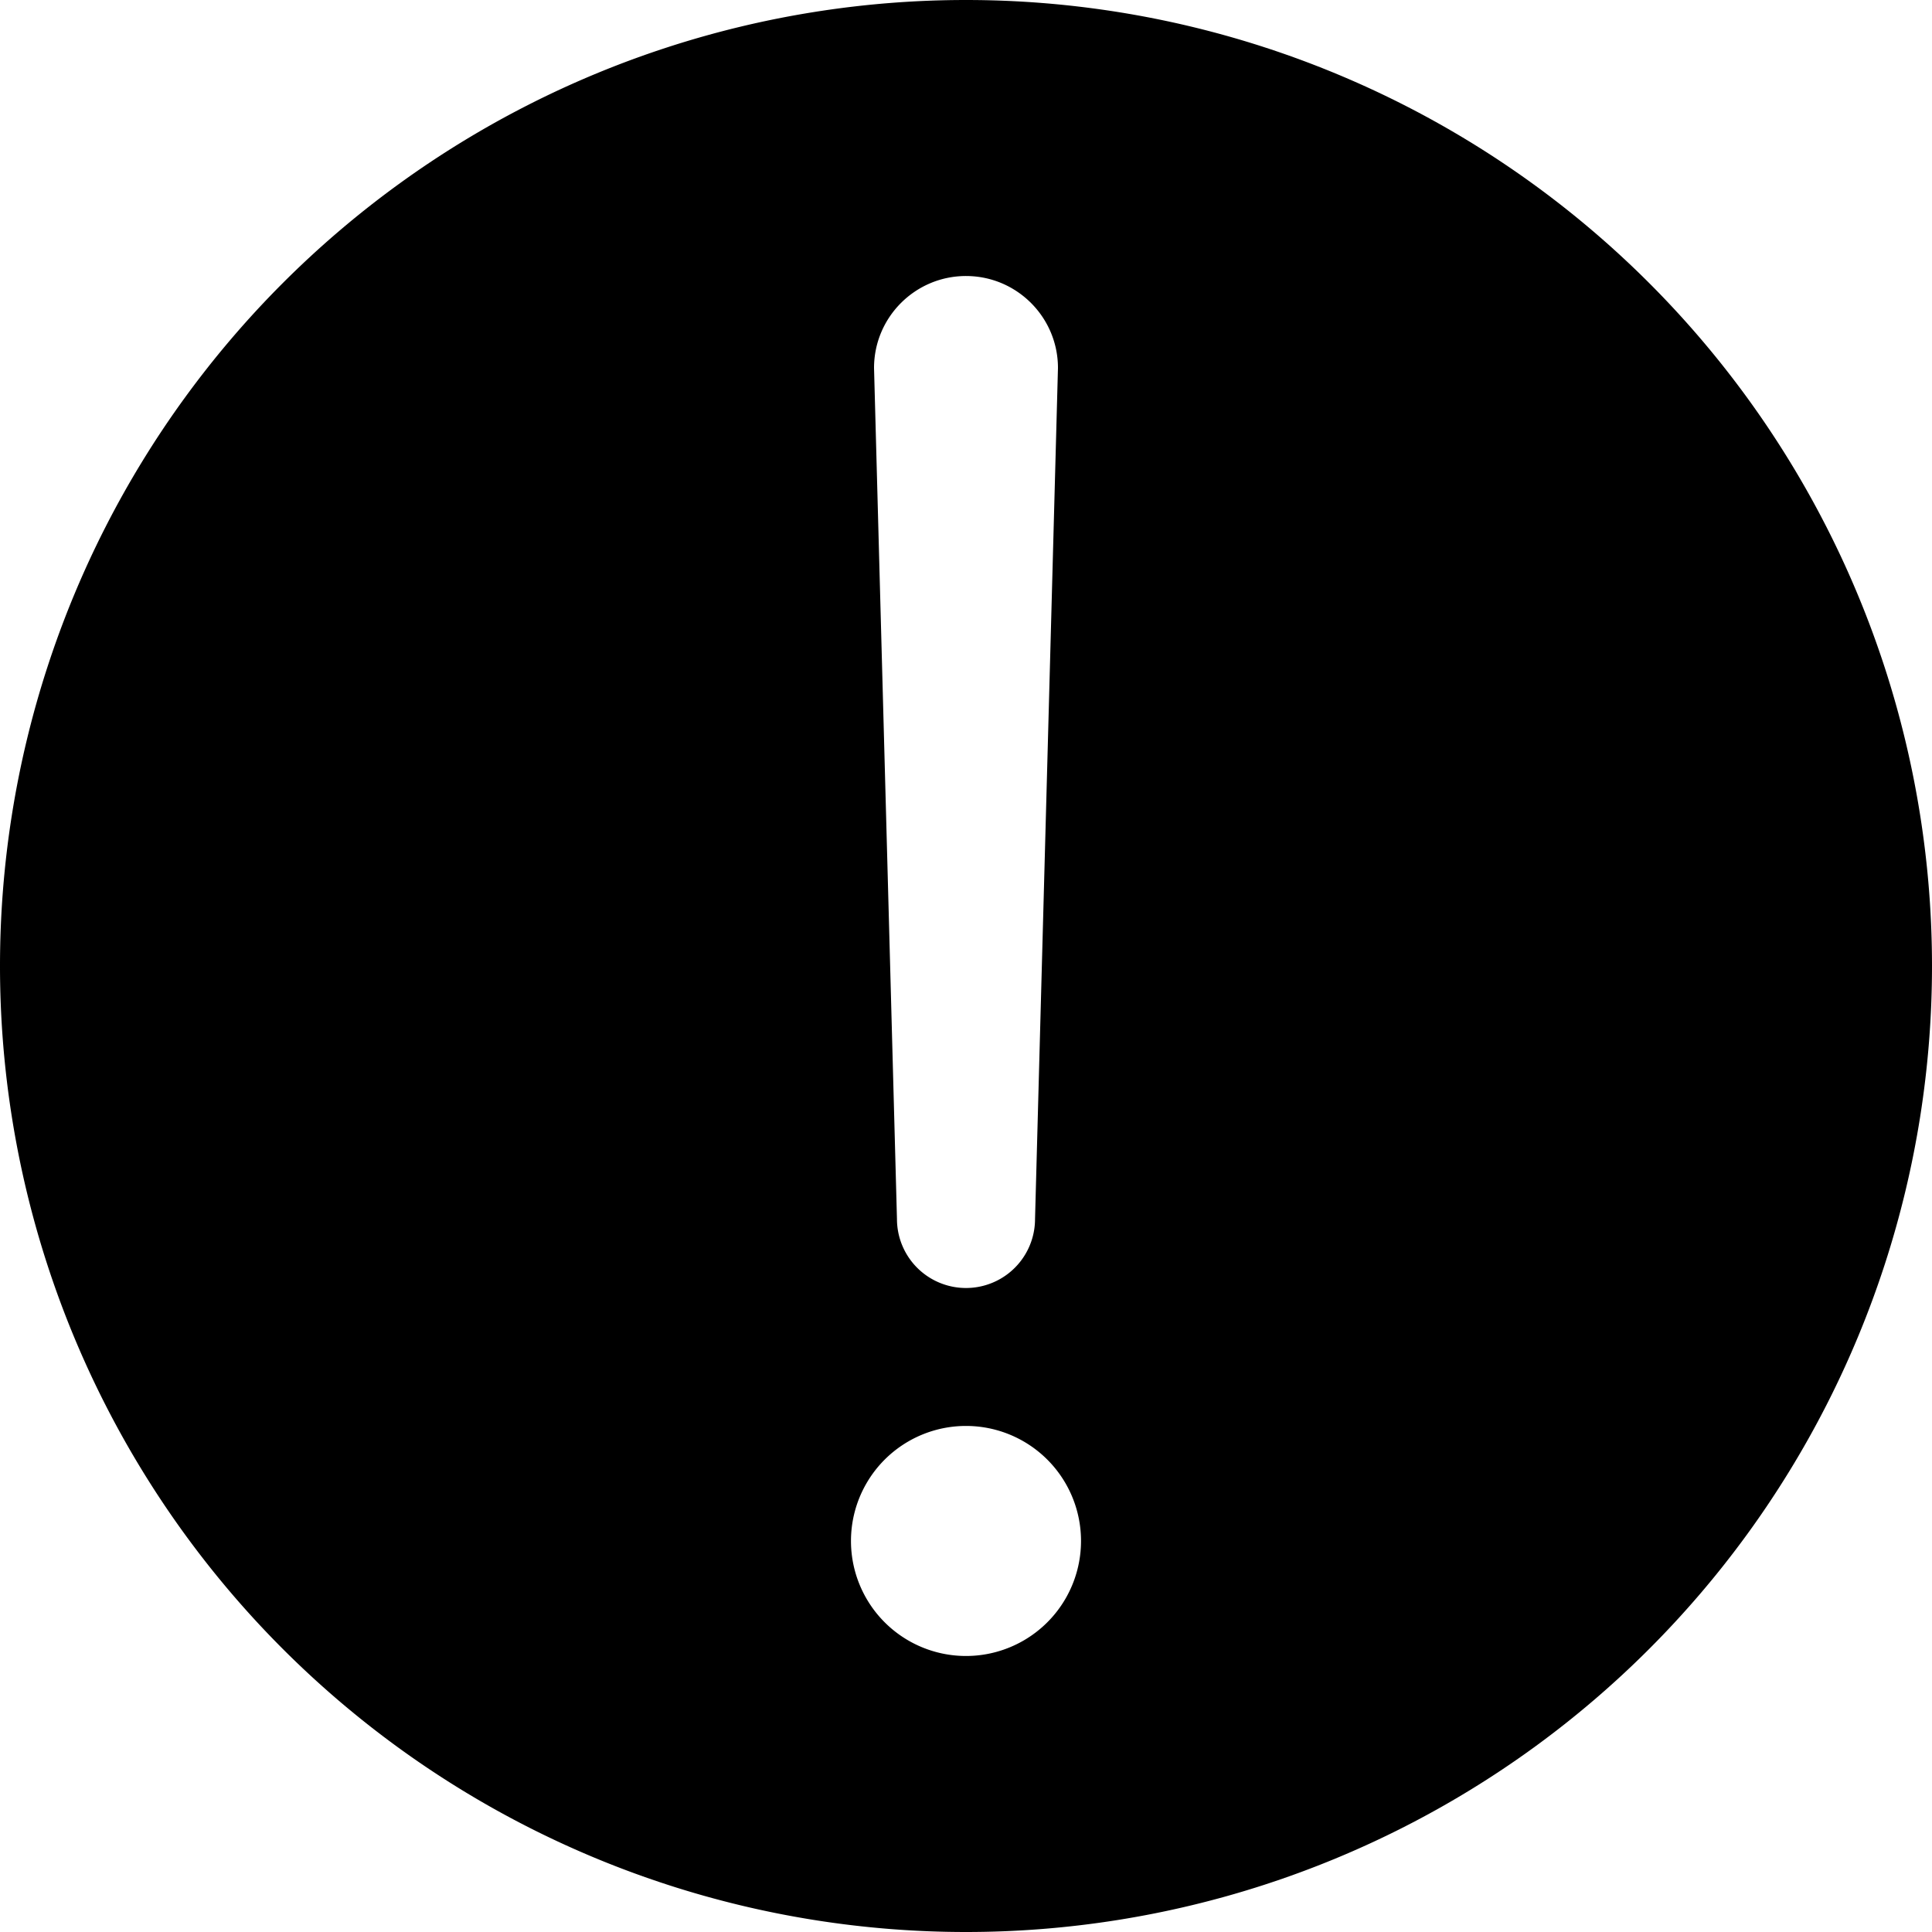 <svg xmlns="http://www.w3.org/2000/svg" viewBox="0 0 15 15">
    <path d="M7.5 0a7.5 7.5 0 1 0 0 15 7.5 7.5 0 0 0 0-15zm0 2.143c.394 0 .714.32.714.714l-.178 6.607a.536.536 0 0 1-1.072 0l-.178-6.607c0-.394.32-.714.714-.714zm0 8.928a.893.893 0 1 1 0 1.786.893.893 0 0 1 0-1.786z"/>
</svg>
